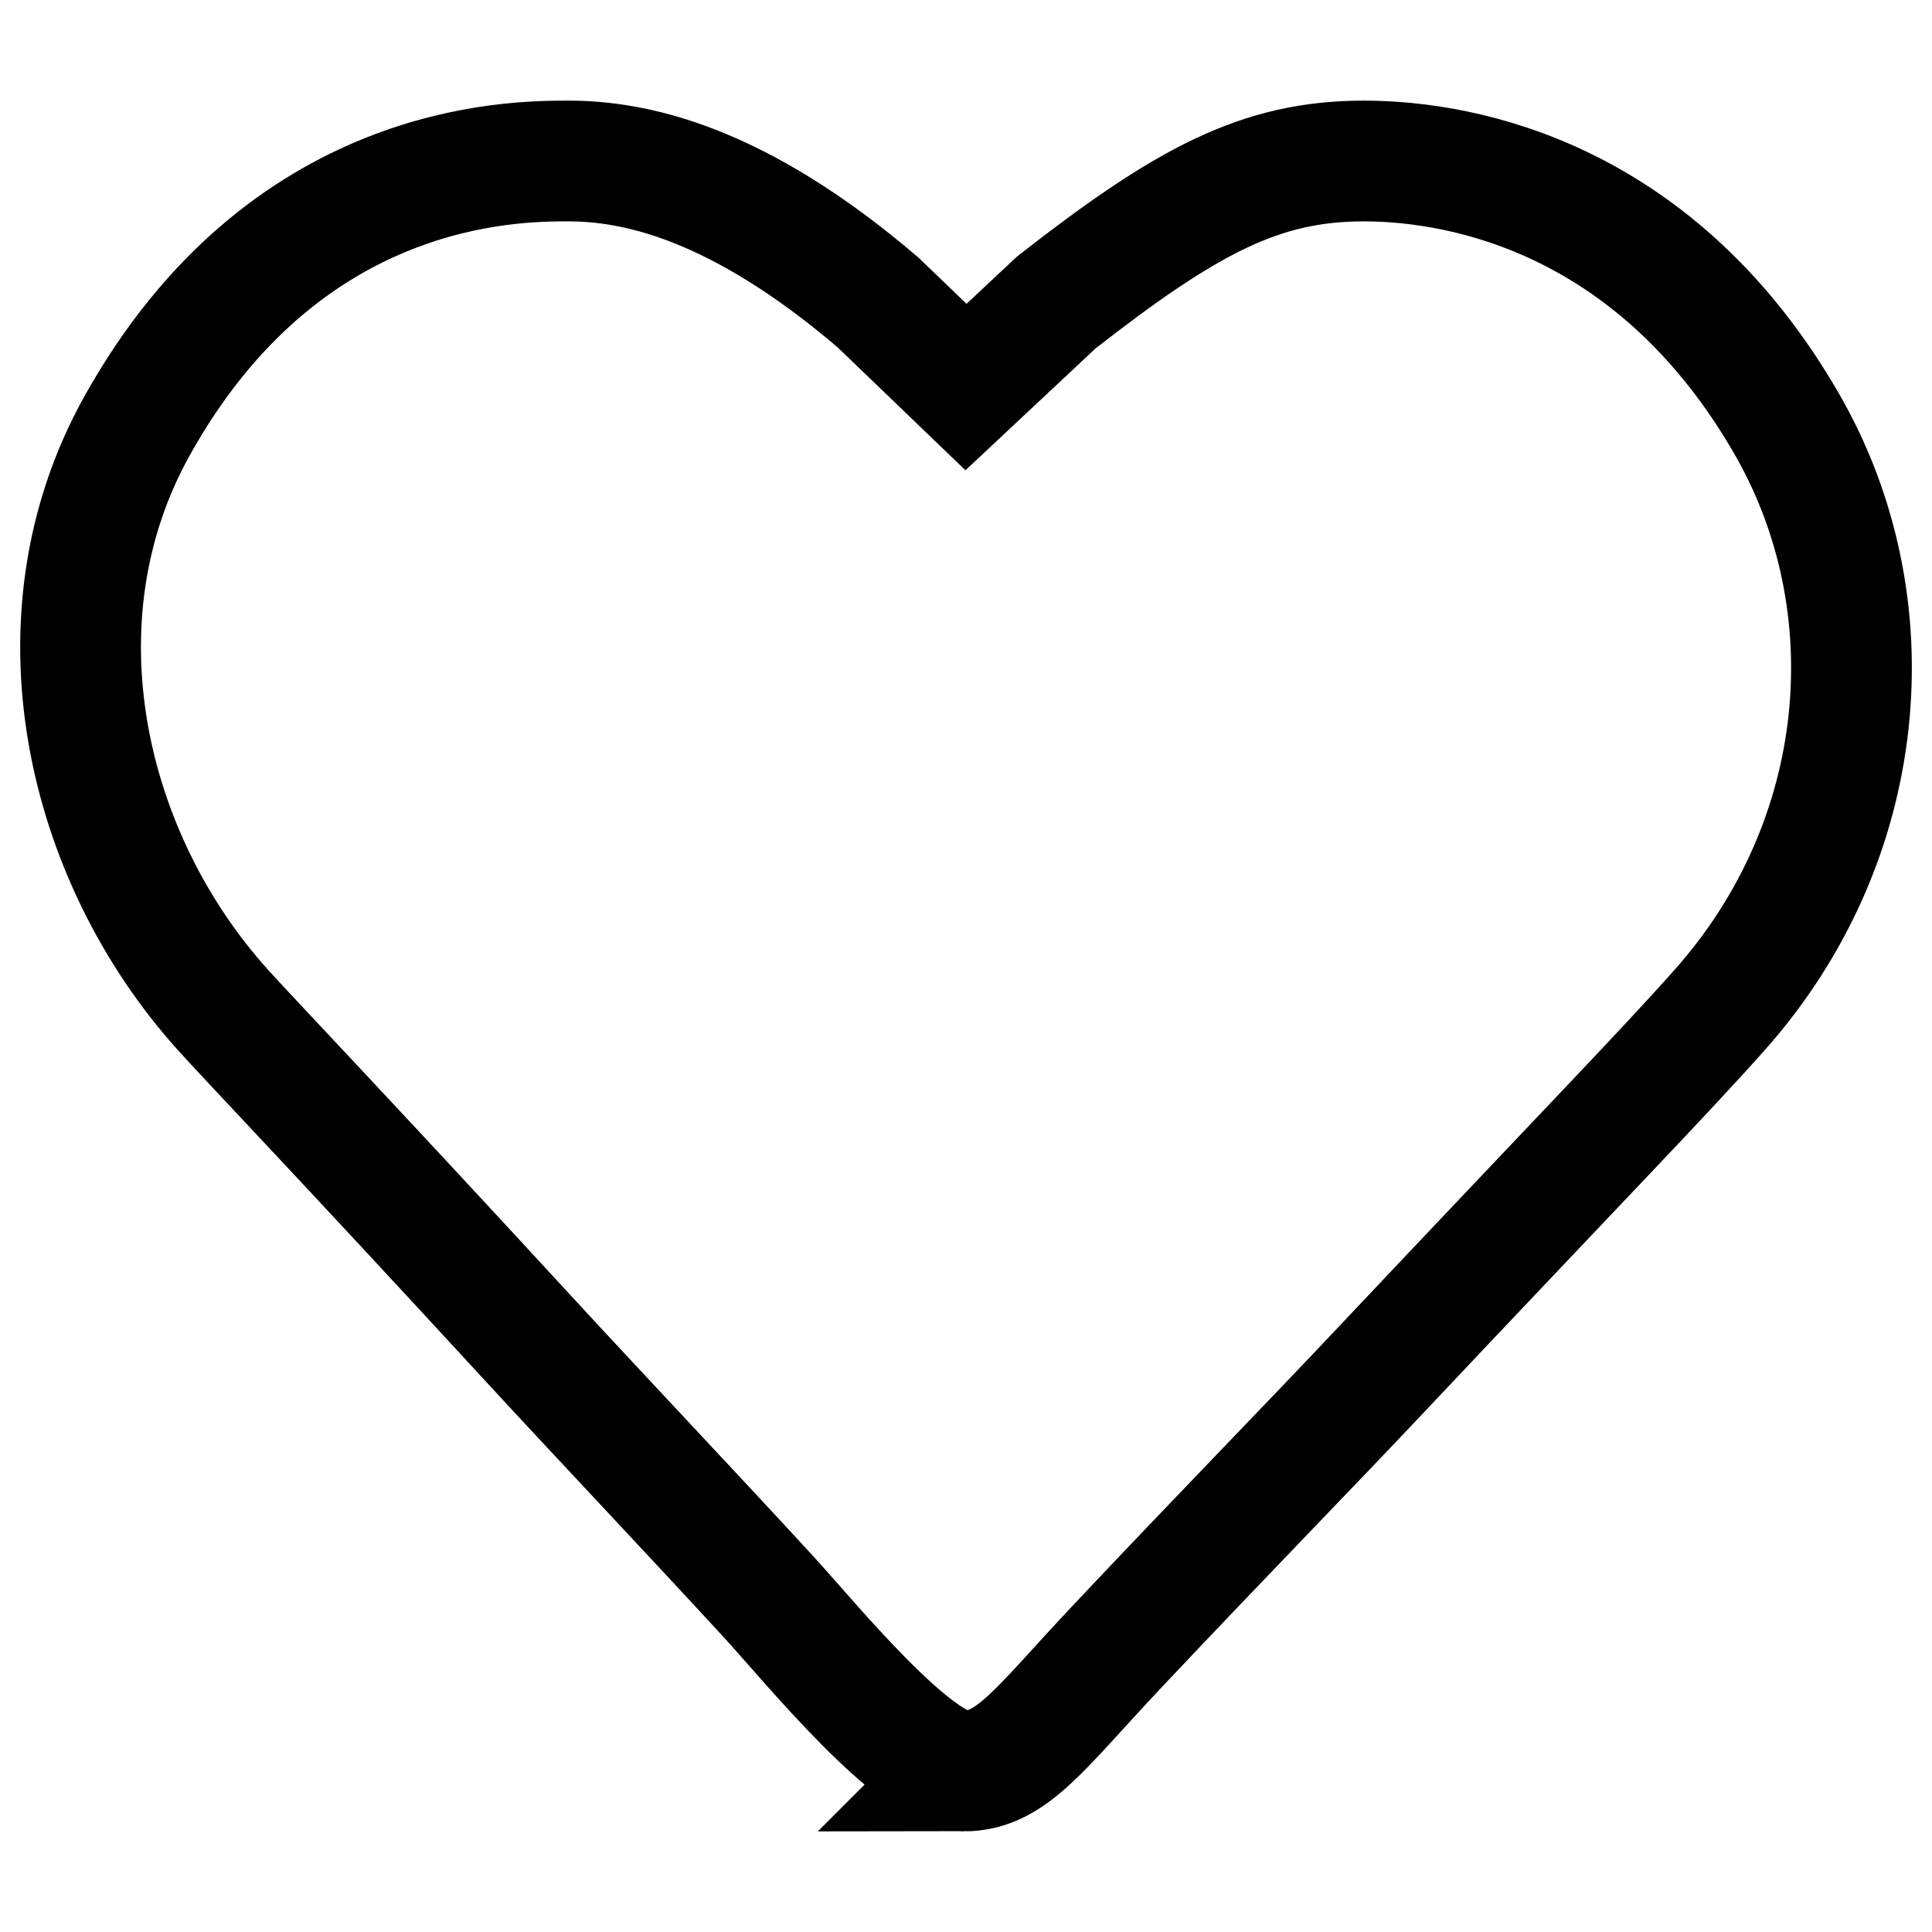<svg xmlns="http://www.w3.org/2000/svg" width="24" height="24" fill="none" viewBox="0 0 24 24"><title>Heart</title><path stroke="currentColor" stroke-width="1.5" d="M11.97 22c.606 0 .948-.53 1.925-1.565 1.22-1.295 2.397-2.501 3.251-3.408 2.523-2.676 3.515-3.691 4.219-4.484 1.87-2.105 2.113-5.03.845-7.252C20.61 2.491 18.225 2 16.942 2s-2.2.492-3.82 1.757L12 4.808l-1.093-1.051C9.15 2.255 7.876 2 7.06 2c-.68 0-3.525 0-5.358 3.291-1.338 2.402-.639 5.36 1.065 7.252.305.34 1.563 1.657 3.745 4.029.878.955 2.122 2.269 3.037 3.266.518.565 1.815 2.162 2.421 2.162Z" clip-rule="evenodd"></path></svg>